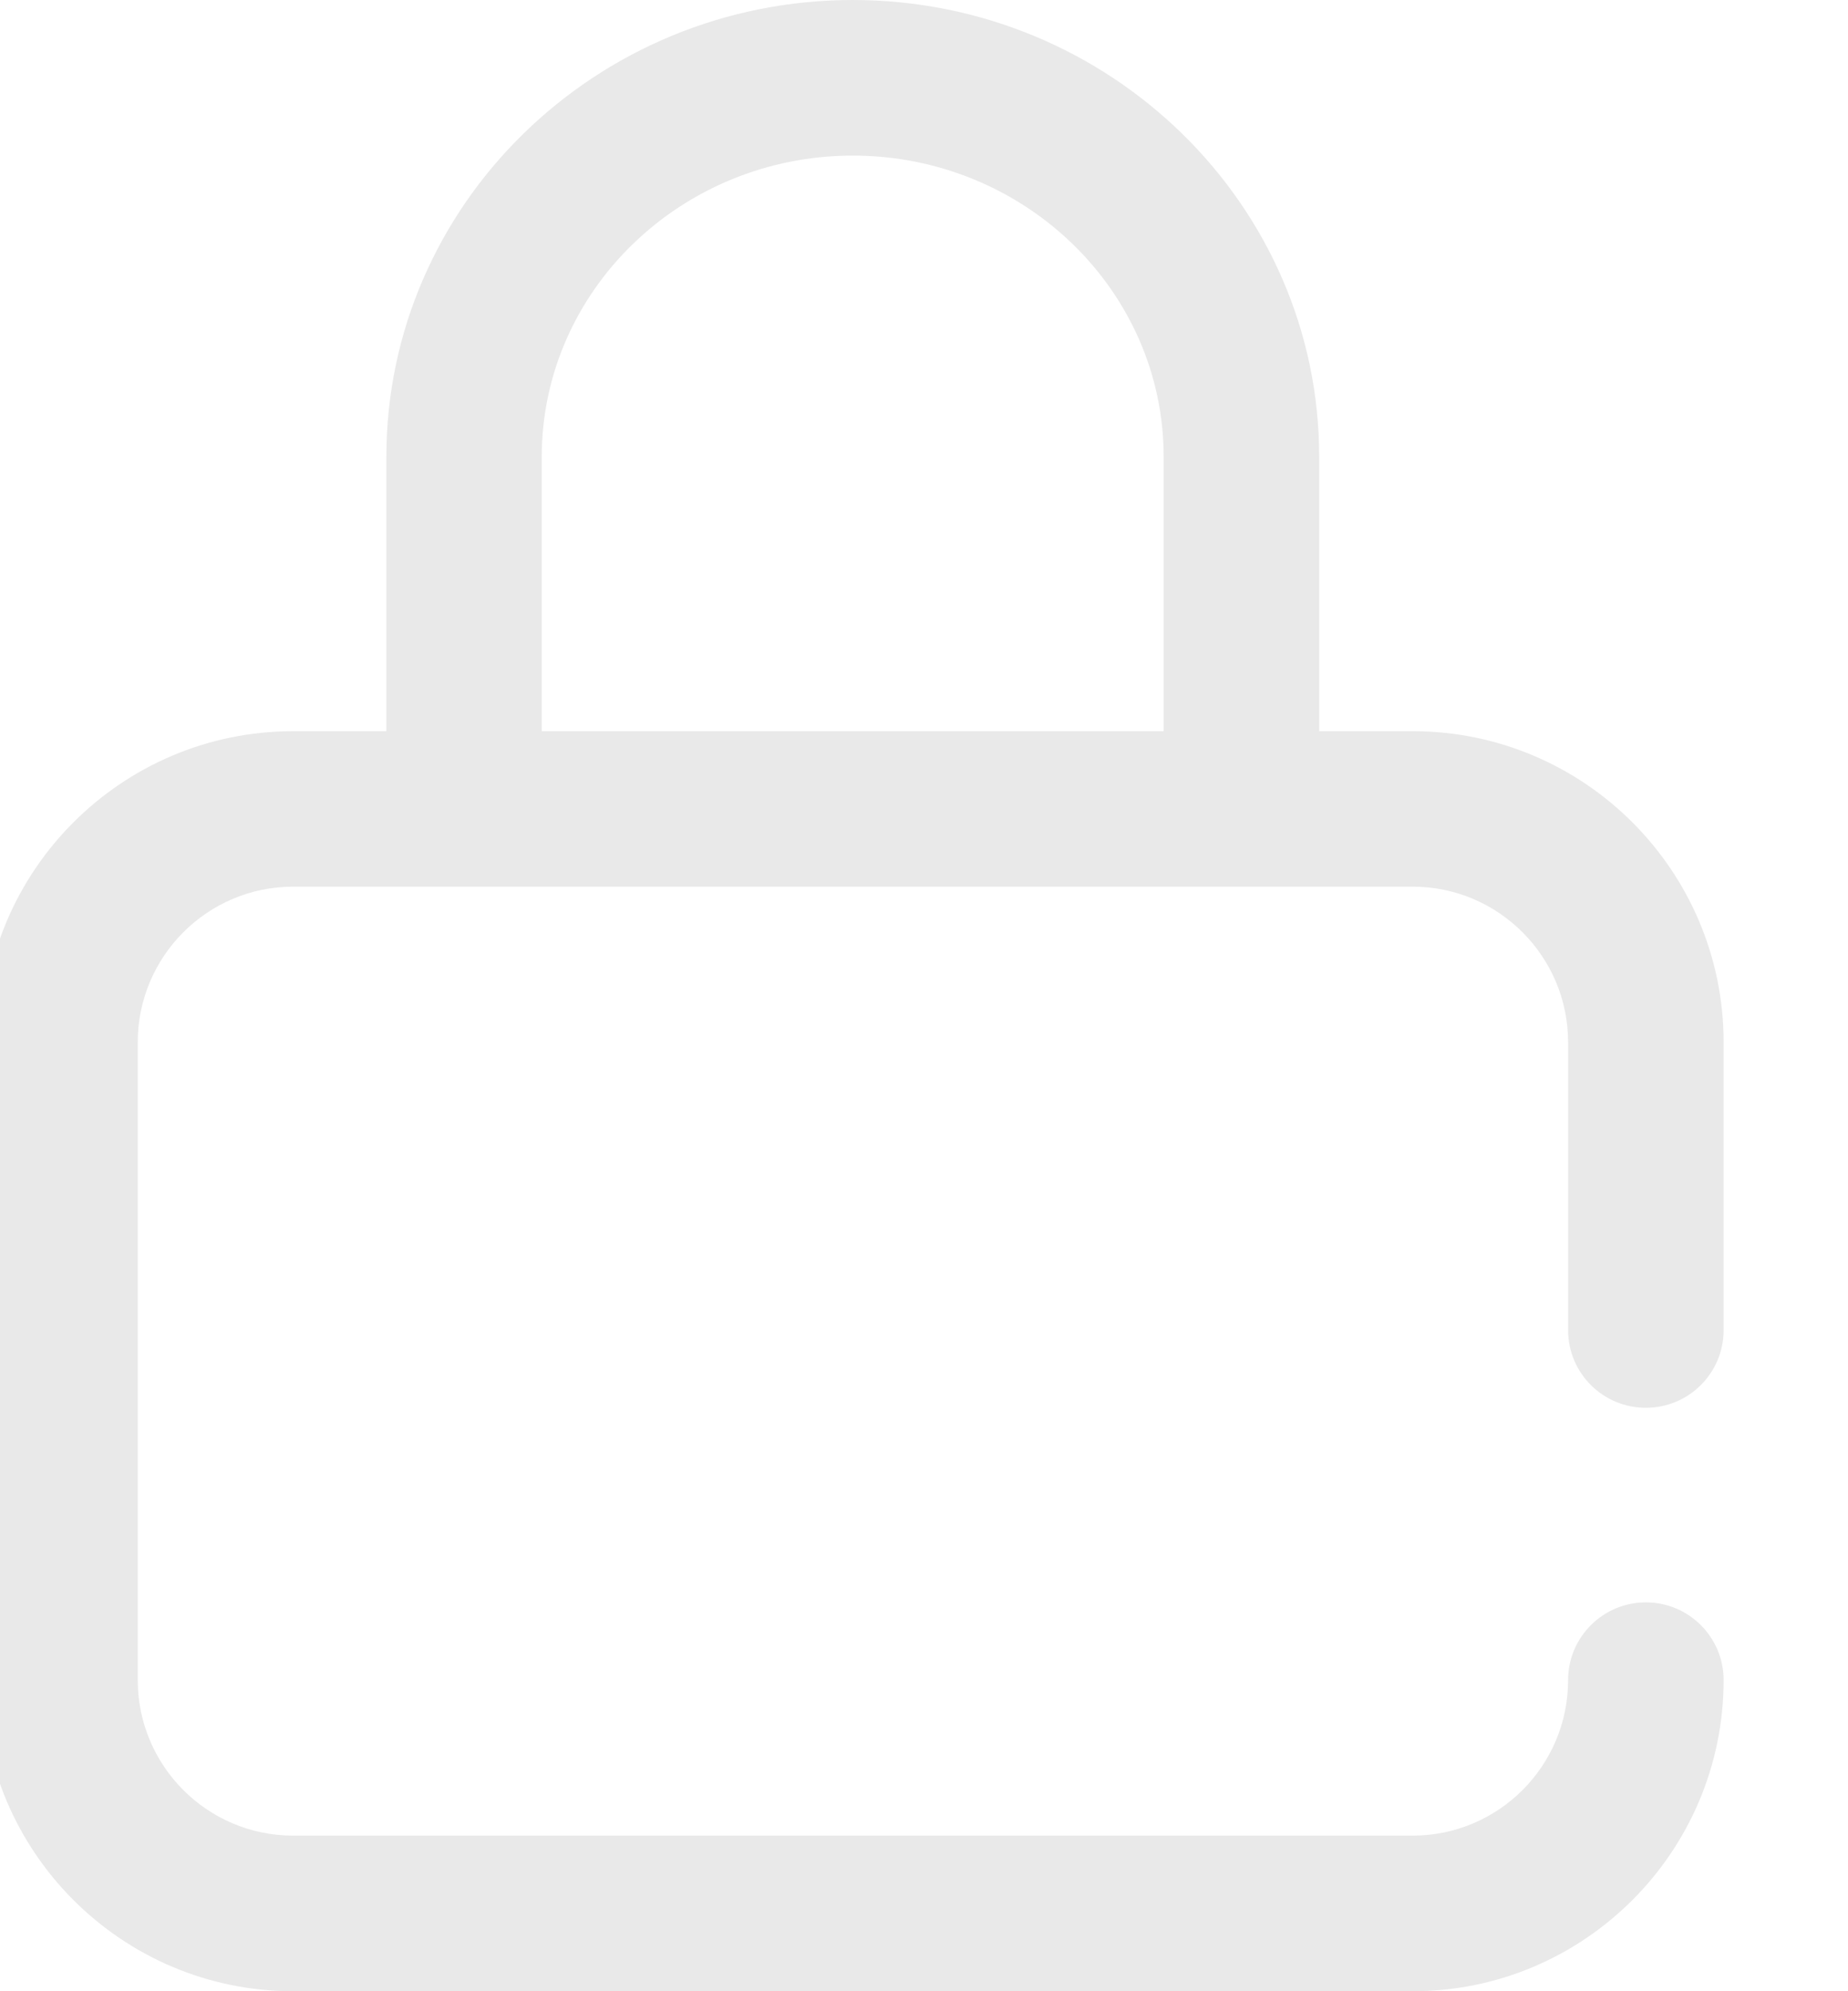 <svg width="13" height="14" viewBox="0 0 13 14" fill="none" xmlns="http://www.w3.org/2000/svg">
<path d="M11.578 9.898C11.88 9.898 12.125 9.654 12.125 9.352V7.328C12.125 6.122 11.144 5.141 9.938 5.141H9.28V3.212C9.28 1.441 7.808 0 5.999 0C4.19 0 2.718 1.441 2.718 3.212V5.141H2.062C0.856 5.141 -0.125 6.122 -0.125 7.328V11.812C-0.125 13.019 0.856 14 2.062 14H9.938C11.144 14 12.125 13.019 12.125 11.812C12.125 11.511 11.88 11.266 11.578 11.266C11.276 11.266 11.031 11.511 11.031 11.812C11.031 12.416 10.541 12.906 9.938 12.906H2.062C1.459 12.906 0.969 12.416 0.969 11.812V7.328C0.969 6.725 1.459 6.234 2.062 6.234H9.938C10.541 6.234 11.031 6.725 11.031 7.328V9.352C11.031 9.654 11.276 9.898 11.578 9.898ZM8.186 5.141H3.811V3.212C3.811 2.044 4.793 1.094 5.999 1.094C7.205 1.094 8.186 2.044 8.186 3.212V5.141Z" fill="#E9E9E9"/>
</svg>
